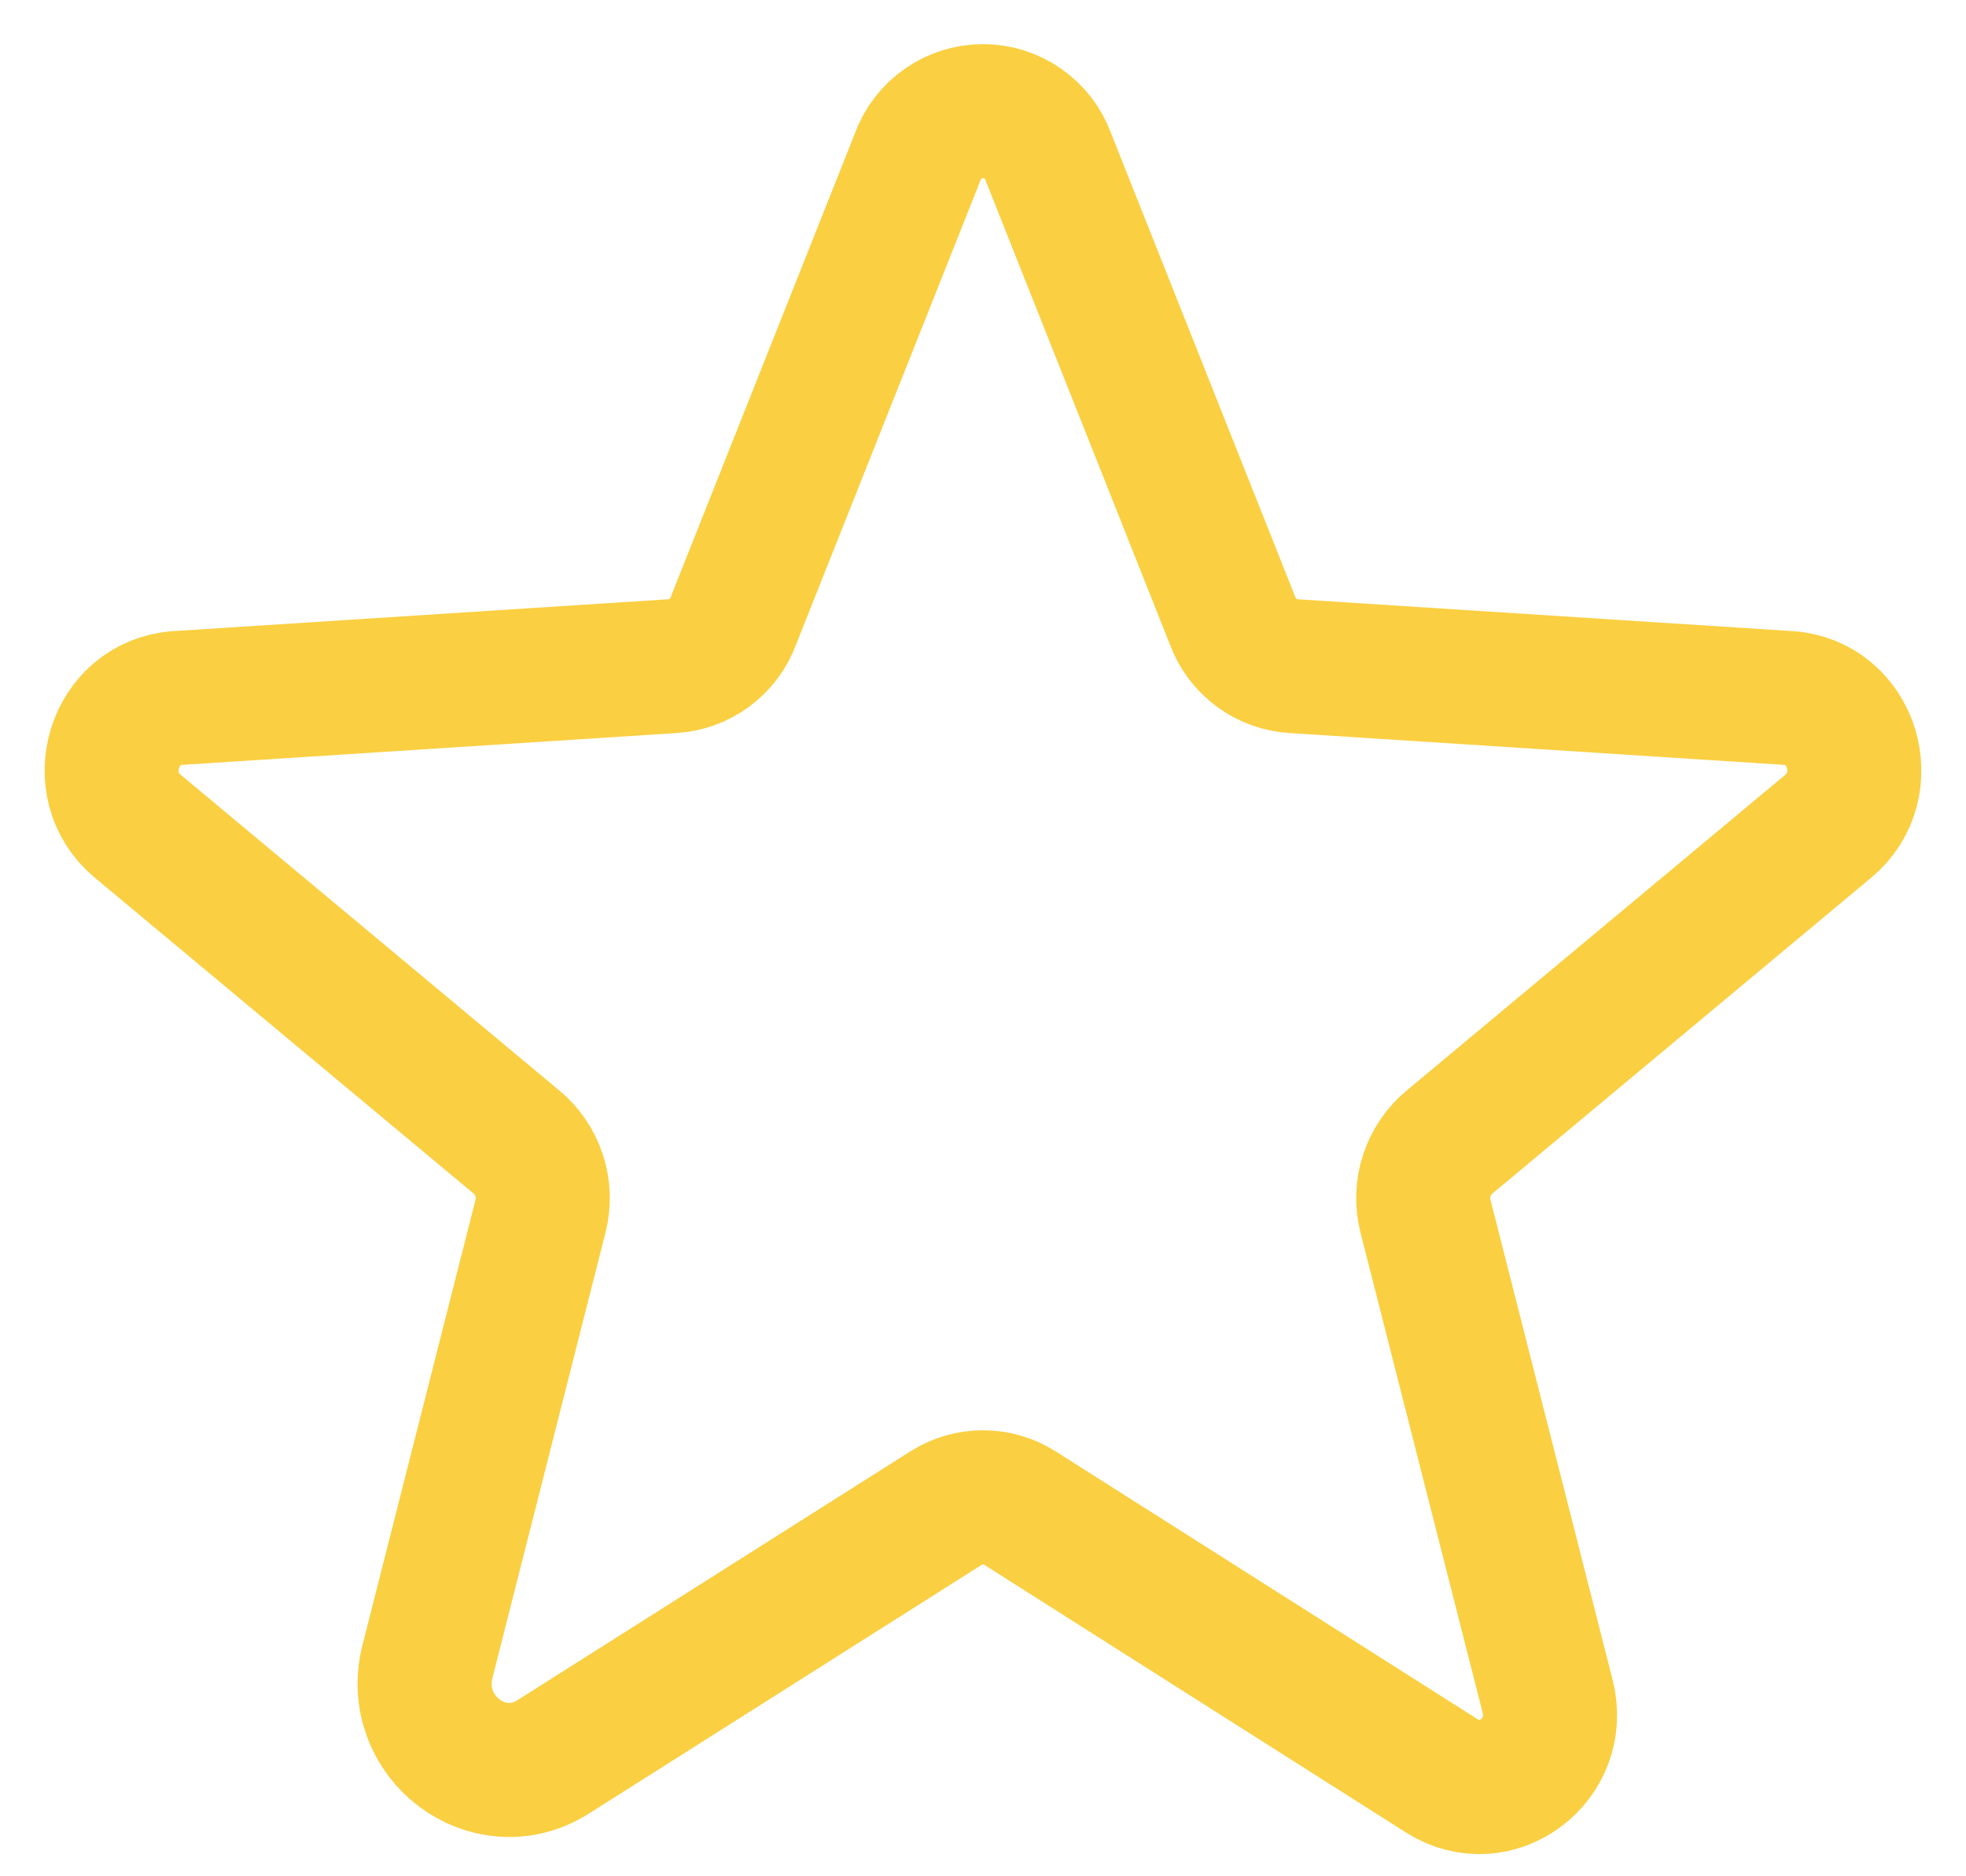 <svg width="22" height="21" viewBox="0 0 22 21" fill="none" xmlns="http://www.w3.org/2000/svg">
<path d="M11.412 16.878L16.137 19.878C16.747 20.262 17.497 19.691 17.319 18.988L15.95 13.606C15.913 13.457 15.919 13.3 15.967 13.155C16.015 13.008 16.103 12.879 16.222 12.781L20.459 9.247C21.012 8.787 20.731 7.859 20.009 7.812L14.478 7.456C14.327 7.447 14.182 7.395 14.061 7.305C13.939 7.215 13.846 7.092 13.794 6.95L11.731 1.756C11.677 1.606 11.577 1.476 11.446 1.385C11.316 1.293 11.16 1.244 11 1.244C10.84 1.244 10.684 1.293 10.554 1.385C10.423 1.476 10.323 1.606 10.269 1.756L8.206 6.95C8.154 7.092 8.061 7.215 7.939 7.305C7.818 7.395 7.673 7.447 7.522 7.456L1.991 7.812C1.269 7.859 0.987 8.787 1.541 9.247L5.778 12.781C5.897 12.879 5.985 13.008 6.033 13.155C6.081 13.3 6.087 13.457 6.05 13.606L4.784 18.594C4.569 19.438 5.469 20.122 6.191 19.663L10.588 16.878C10.711 16.8 10.854 16.758 11 16.758C11.146 16.758 11.289 16.8 11.412 16.878Z" stroke="#FACF41" stroke-width="1.5" stroke-linecap="round" stroke-linejoin="round"/>
</svg>
